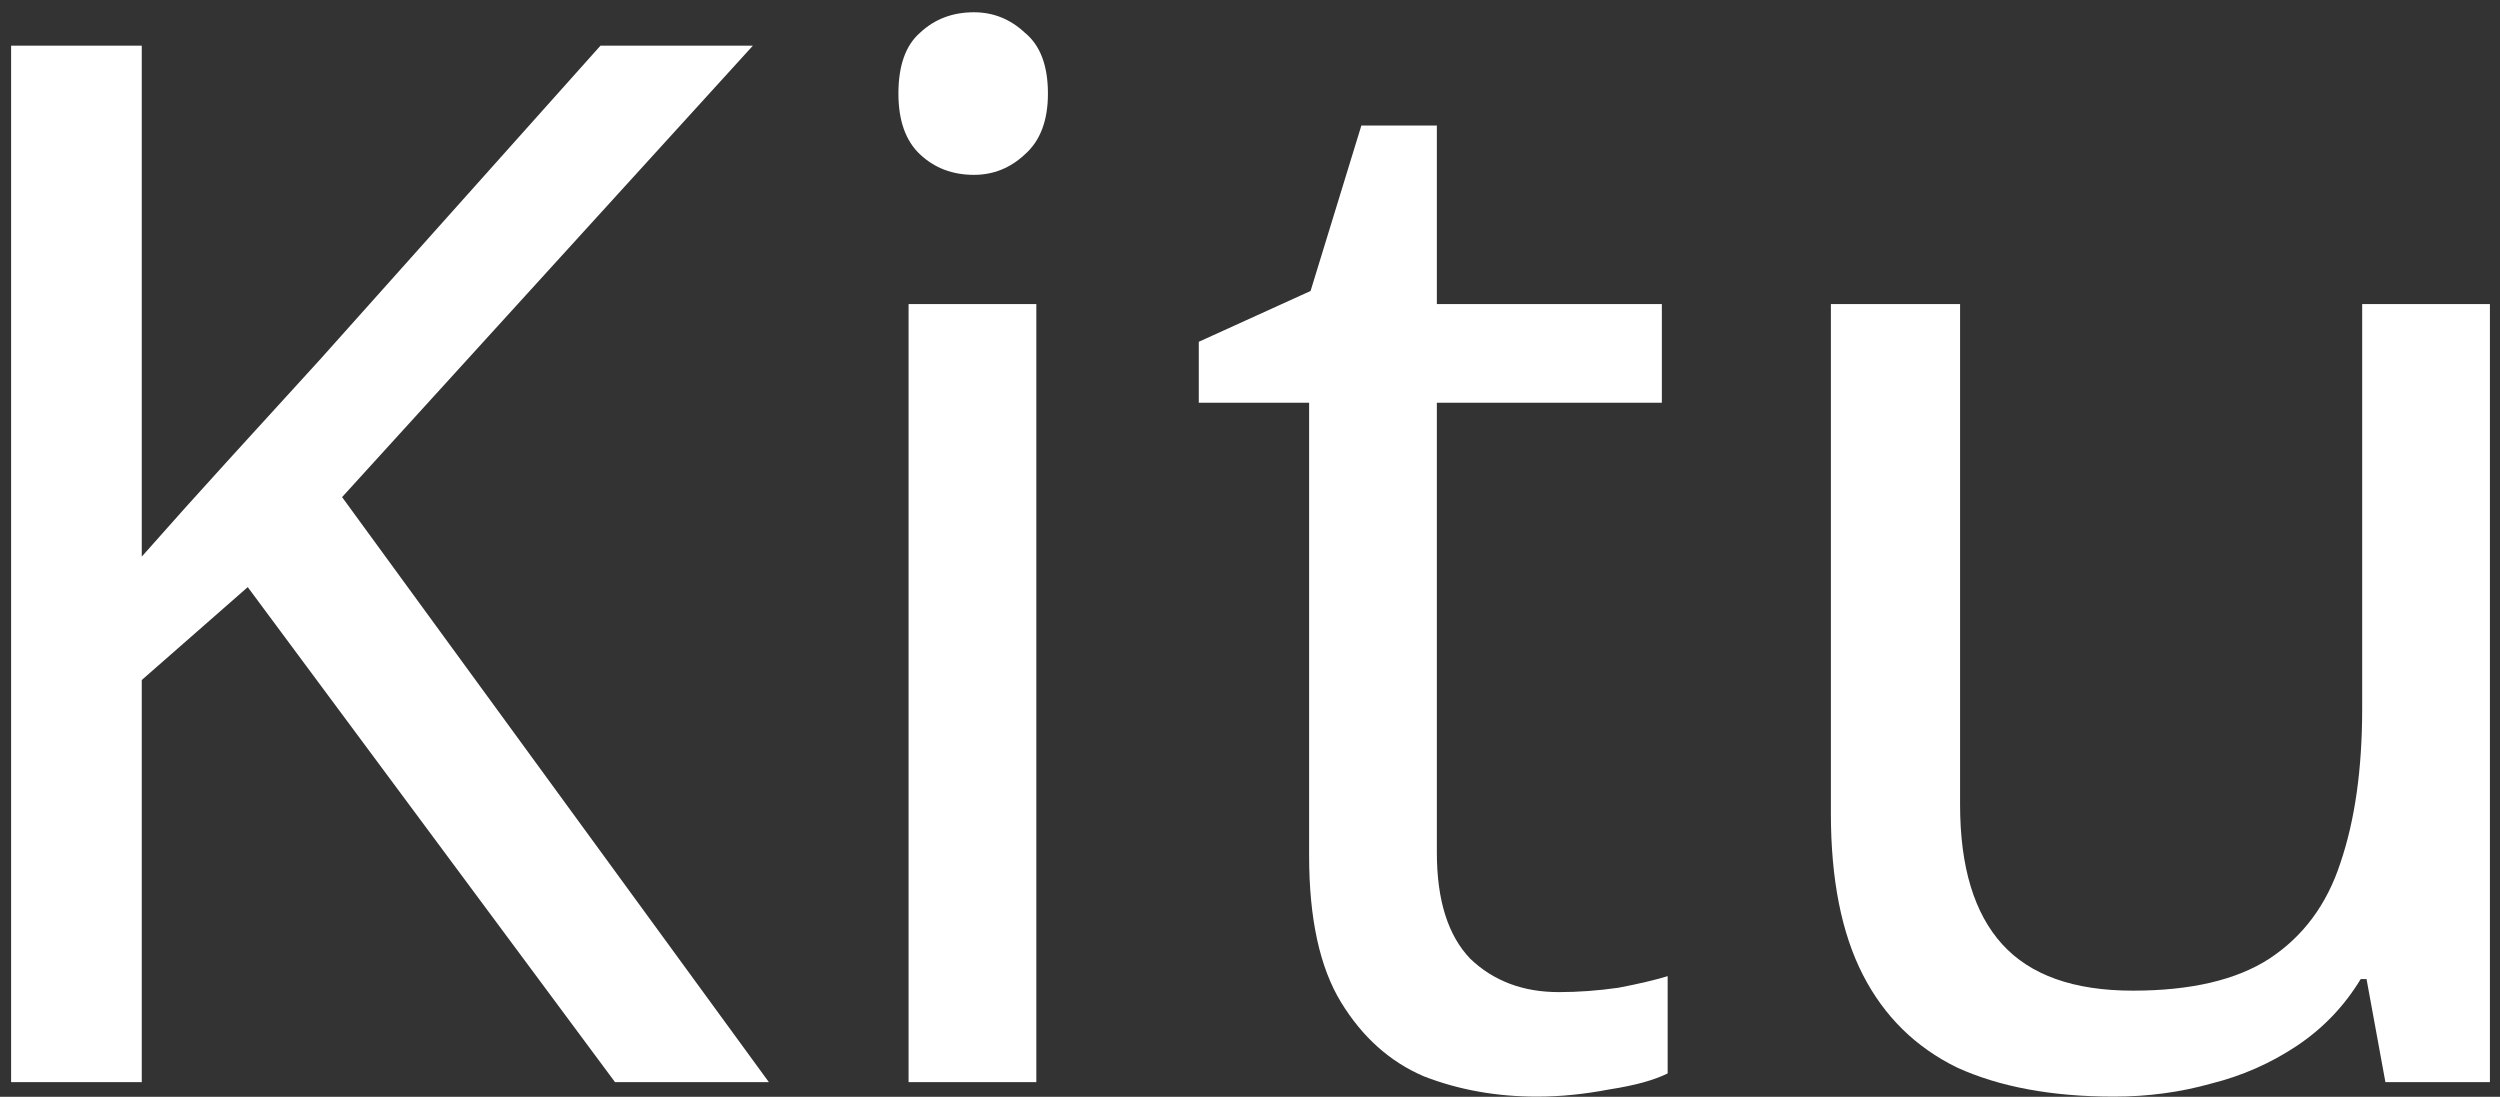 <svg width="155" height="68" viewBox="0 0 155 68" fill="none" xmlns="http://www.w3.org/2000/svg">
<rect x="0" y="0" width="155" height="68" fill="#333333" stroke="none"/>
<path d="M47.669 67.091H38.13L15.36 36.401L8.789 42.161V67.091H0.689V2.831H8.789V34.511C10.589 32.471 12.419 30.431 14.28 28.391C16.14 26.351 18 24.311 19.86 22.271L37.23 2.831H46.679L21.209 30.821L47.669 67.091Z" fill="white"/>
<path d="M64.252 18.851V67.091H56.332V18.851H64.252ZM60.382 0.761C61.582 0.761 62.632 1.181 63.532 2.021C64.492 2.801 64.972 4.061 64.972 5.801C64.972 7.481 64.492 8.741 63.532 9.581C62.632 10.421 61.582 10.841 60.382 10.841C59.062 10.841 57.952 10.421 57.052 9.581C56.152 8.741 55.702 7.481 55.702 5.801C55.702 4.061 56.152 2.801 57.052 2.021C57.952 1.181 59.062 0.761 60.382 0.761Z" fill="white"/>
<path d="M96.645 61.511C97.845 61.511 99.075 61.421 100.335 61.241C101.595 61.001 102.615 60.761 103.395 60.521V66.551C102.555 66.971 101.355 67.301 99.795 67.541C98.235 67.841 96.735 67.991 95.295 67.991C92.775 67.991 90.435 67.571 88.275 66.731C86.175 65.831 84.465 64.301 83.145 62.141C81.825 59.981 81.165 56.951 81.165 53.051V24.971H74.325V21.191L81.255 18.041L84.405 7.781H89.085V18.851H103.035V24.971H89.085V52.871C89.085 55.811 89.775 58.001 91.155 59.441C92.595 60.821 94.425 61.511 96.645 61.511Z" fill="white"/>
<path d="M154.375 18.851V67.091H147.895L146.725 60.701H146.365C145.345 62.381 144.025 63.761 142.405 64.841C140.785 65.921 139.015 66.701 137.095 67.181C135.175 67.721 133.165 67.991 131.065 67.991C127.225 67.991 123.985 67.391 121.345 66.191C118.765 64.931 116.815 63.011 115.495 60.431C114.175 57.851 113.515 54.521 113.515 50.441V18.851H121.525V49.901C121.525 53.741 122.395 56.621 124.135 58.541C125.875 60.461 128.575 61.421 132.235 61.421C135.835 61.421 138.655 60.761 140.695 59.441C142.795 58.061 144.265 56.081 145.105 53.501C146.005 50.861 146.455 47.681 146.455 43.961V18.851H154.375Z" fill="white"/>
</svg>
